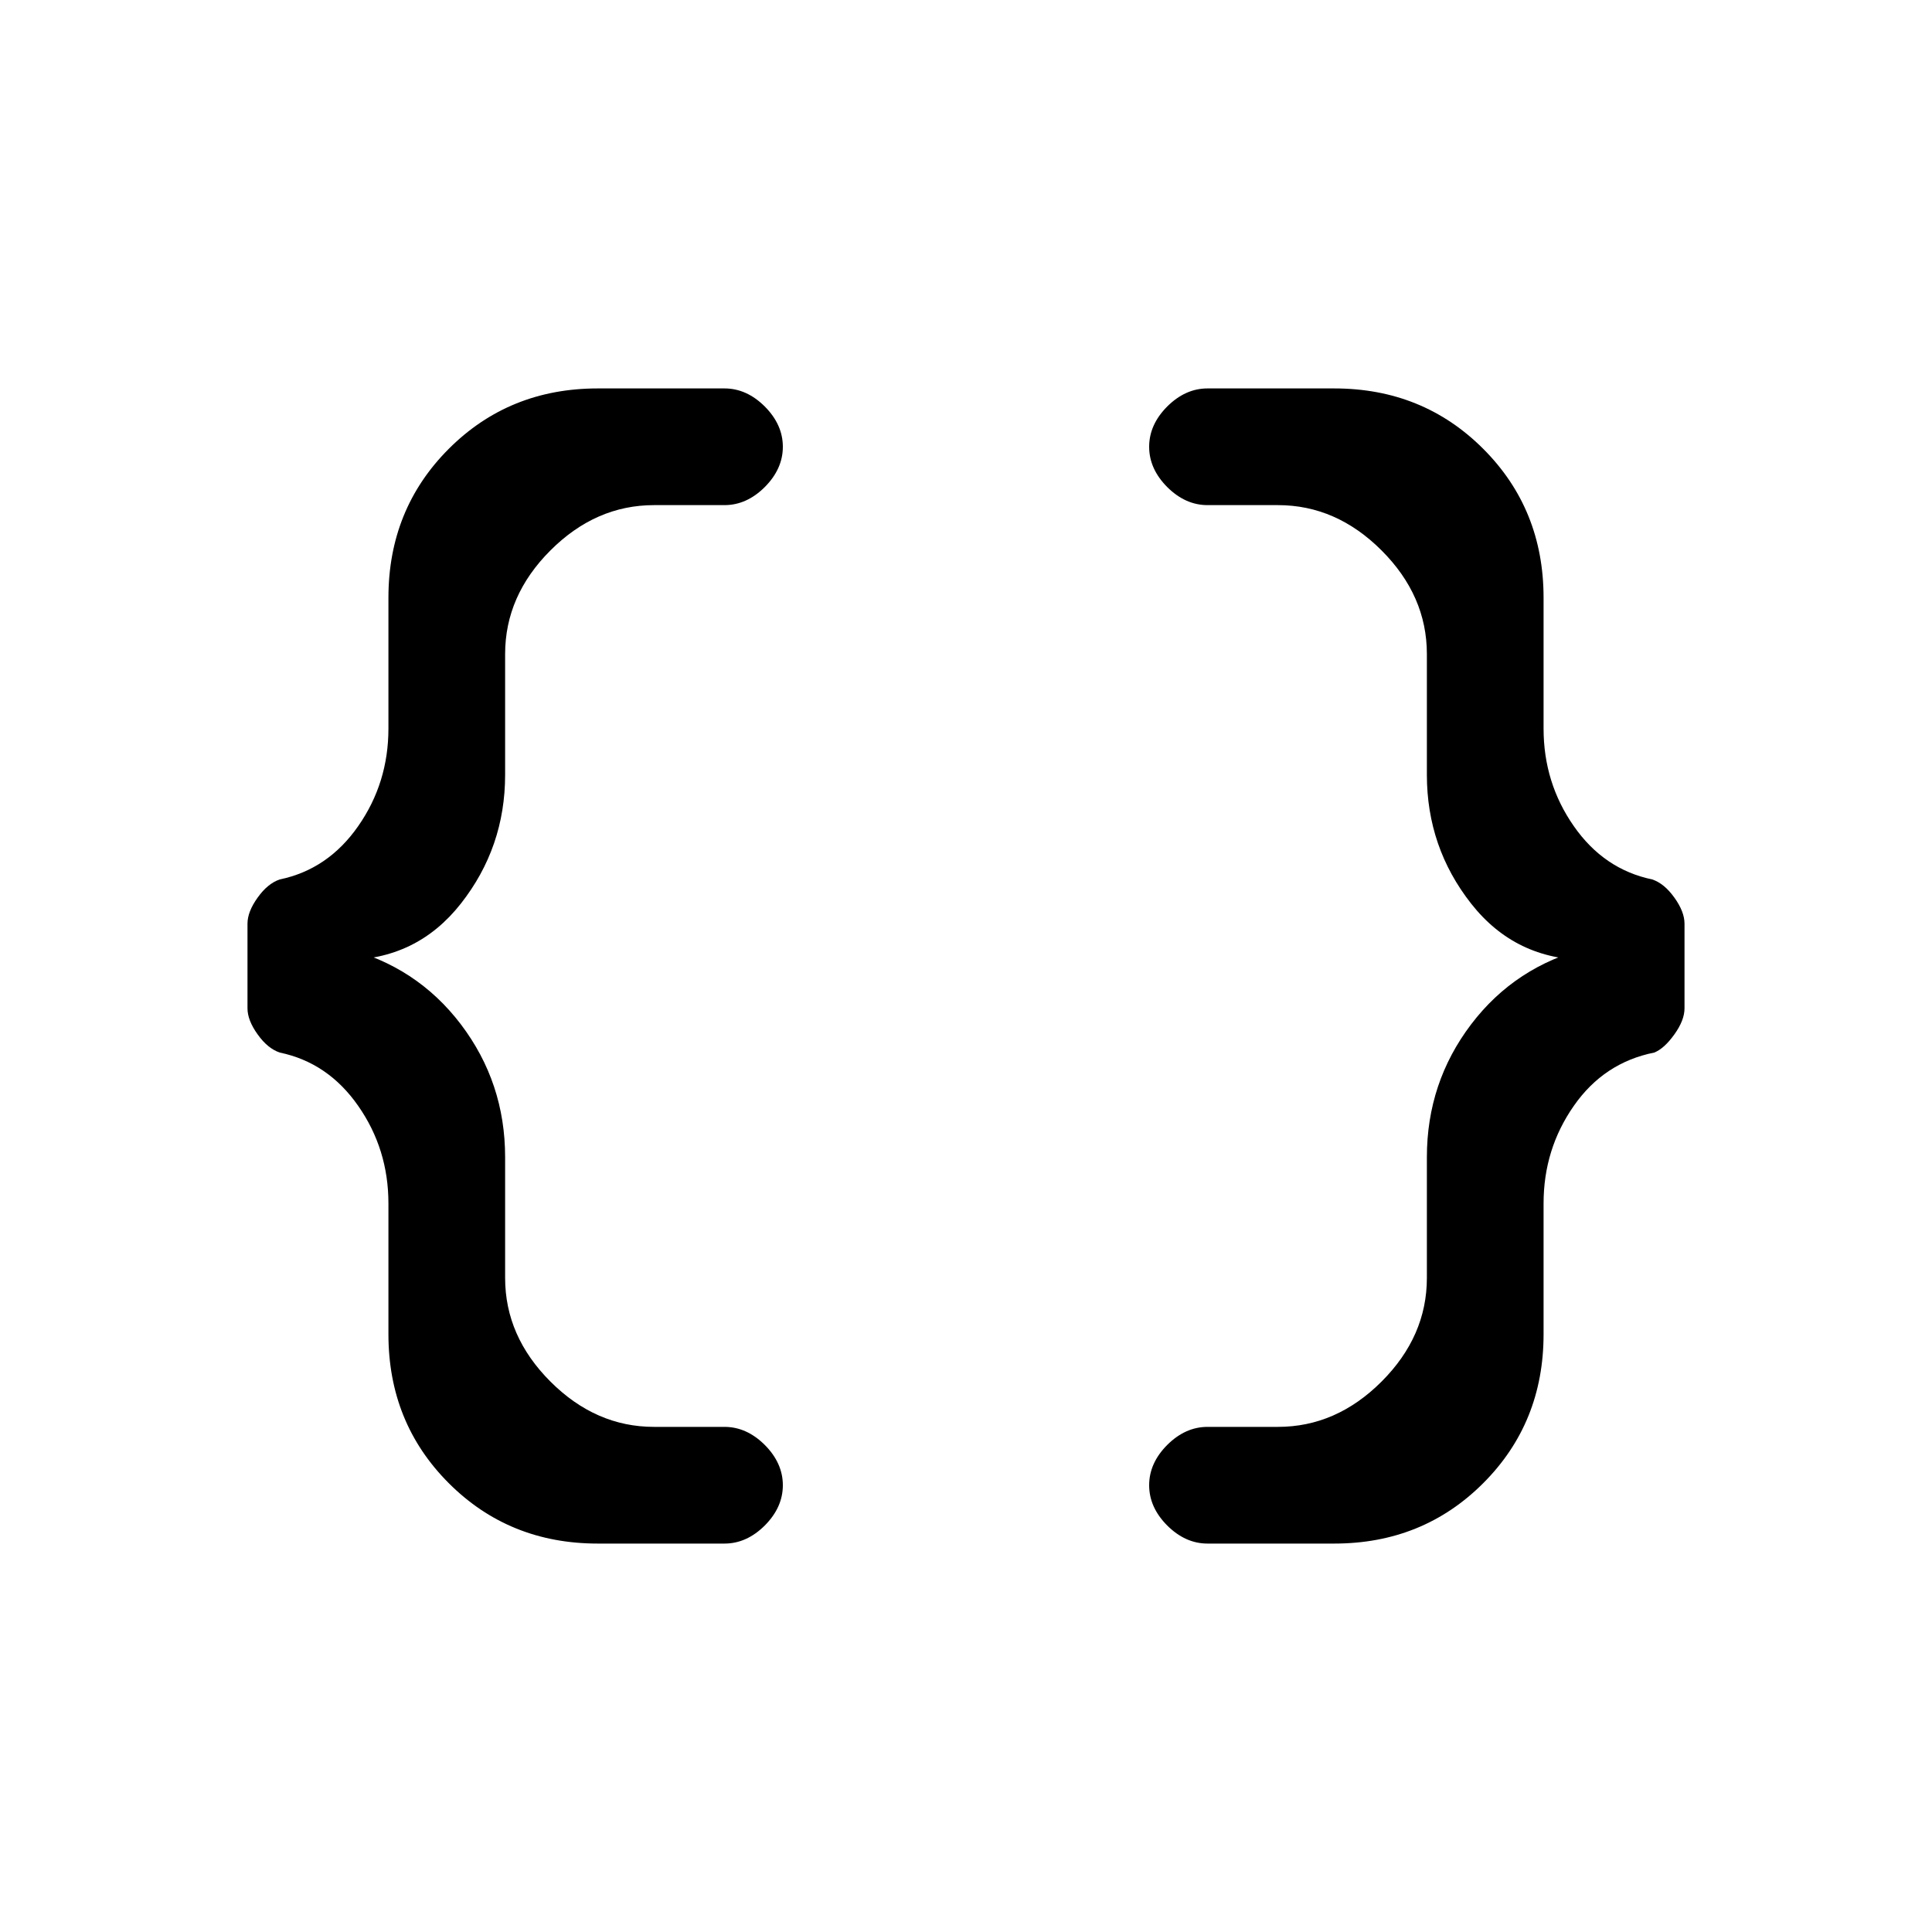 <svg xmlns="http://www.w3.org/2000/svg" height="20" width="20"><path d="M12.5 15.979q-.229 0-.417-.187-.187-.188-.187-.417 0-.229.187-.417.188-.187.417-.187h.729q.604 0 1.073-.469t.469-1.073v-1.25q0-.771.458-1.375.459-.604 1.209-.792v.126q-.75 0-1.209-.584-.458-.583-.458-1.333v-1.25q0-.604-.469-1.073t-1.073-.469H12.5q-.229 0-.417-.187-.187-.188-.187-.417 0-.229.187-.417.188-.187.417-.187h1.312q.917 0 1.542.625t.625 1.542v1.354q0 .562.313 1.01.312.448.812.552.125.042.229.188.105.146.105.27v.876q0 .124-.105.27-.104.146-.208.188-.521.104-.833.552-.313.448-.313 1.01v1.354q0 .917-.625 1.542t-1.542.625Zm-6.312 0q-.917 0-1.542-.625t-.625-1.542v-1.354q0-.562-.313-1.01-.312-.448-.812-.552-.125-.042-.229-.188-.105-.146-.105-.27v-.876q0-.124.105-.27.104-.146.229-.188.5-.104.812-.552.313-.448.313-1.01V6.188q0-.917.625-1.542t1.542-.625H7.5q.229 0 .417.187.187.188.187.417 0 .229-.187.417-.188.187-.417.187h-.729q-.604 0-1.073.469t-.469 1.073v1.25q0 .75-.458 1.333-.459.584-1.209.584v-.126q.75.188 1.209.792.458.604.458 1.375v1.25q0 .604.469 1.073t1.073.469H7.5q.229 0 .417.187.187.188.187.417 0 .229-.187.417-.188.187-.417.187Z"/></svg>